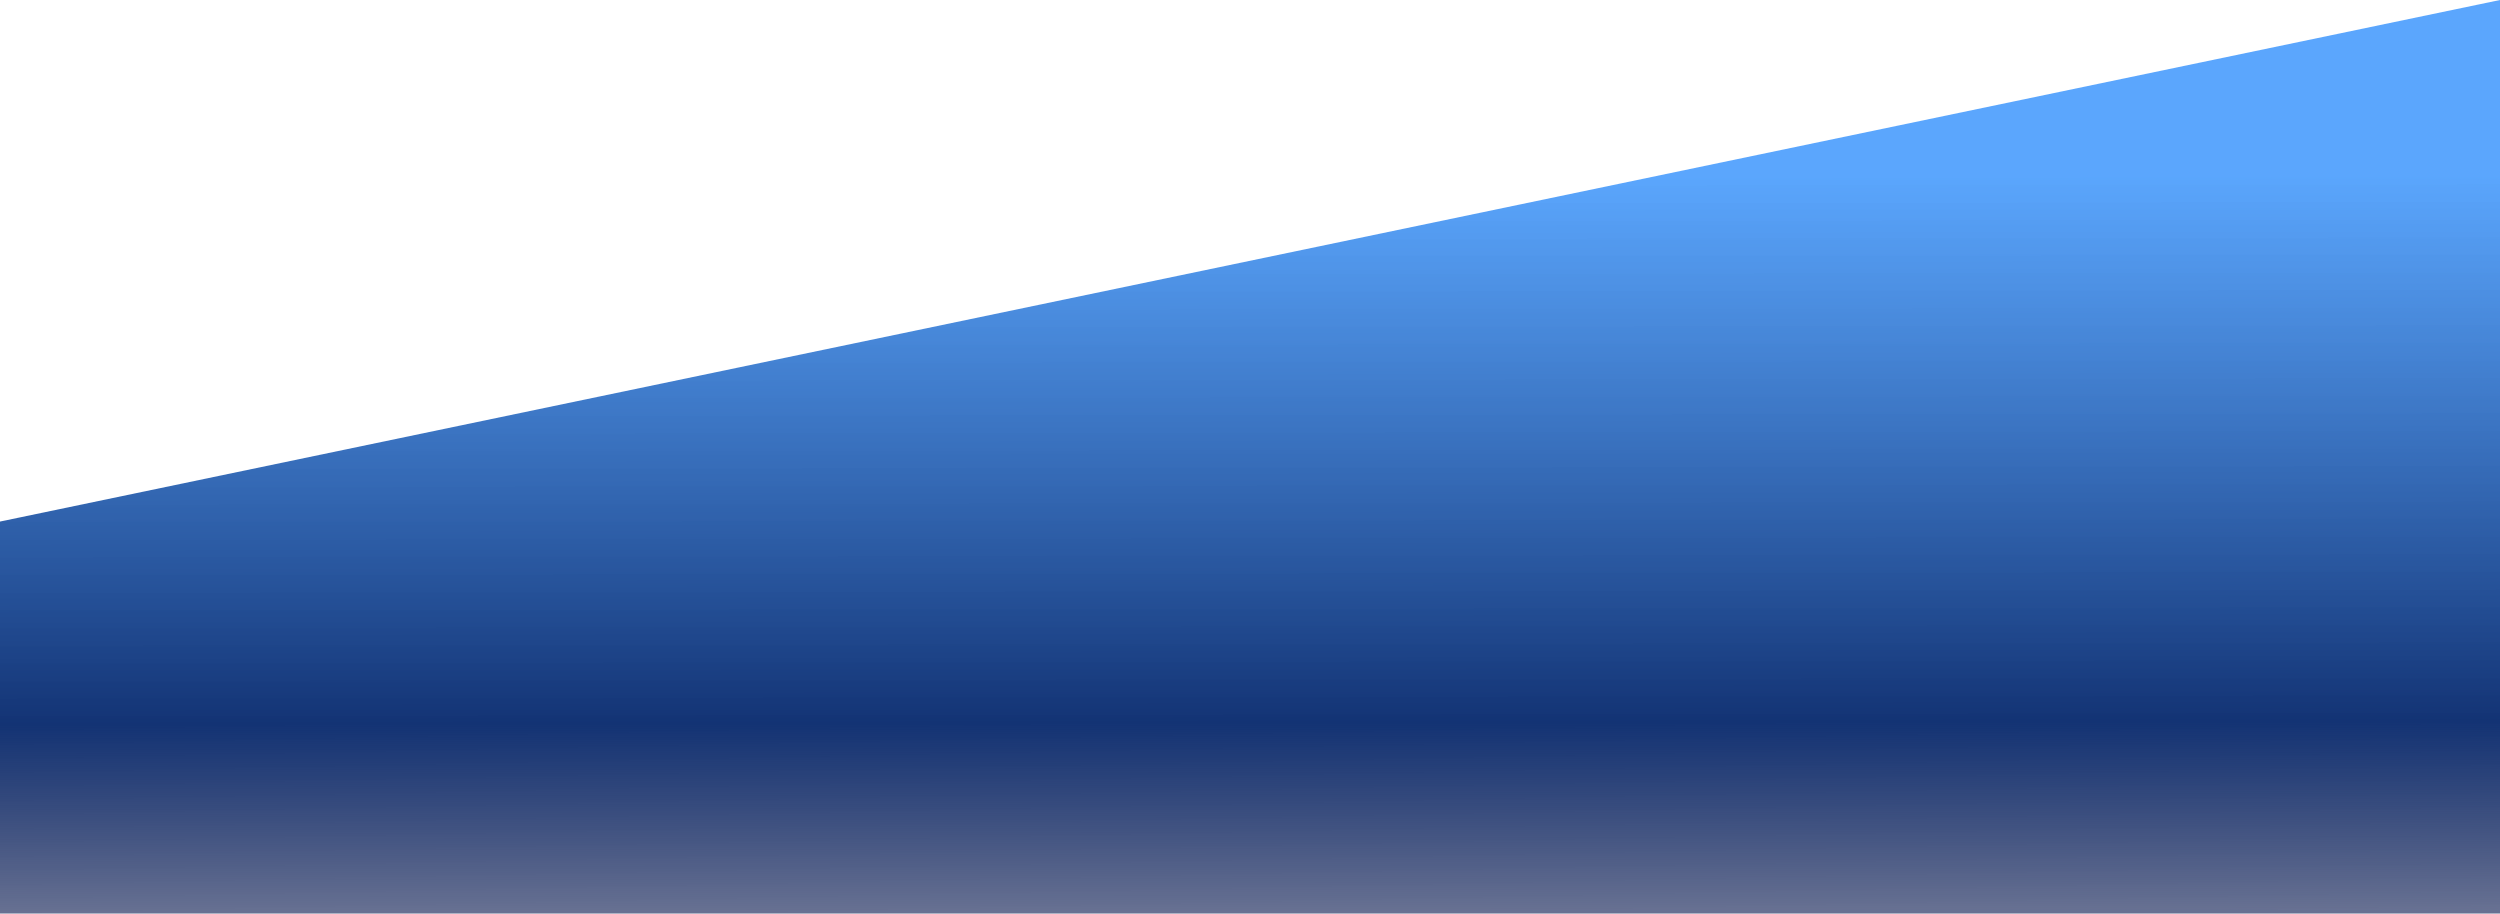 <svg xmlns="http://www.w3.org/2000/svg" width="1920" height="701.588"
     viewBox="0 0 1920 701.588">
    <defs>
        <linearGradient id="linear-gradient" x1="0.465" y1="0.191" x2="0.468" y2="1" gradientUnits="objectBoundingBox">
            <stop offset="0" stop-color="#449afd" stop-opacity="0.878"/>
            <stop offset="0.744" stop-color="#133374"/>
            <stop offset="1" stop-color="#04144b" stop-opacity="0.604"/>
        </linearGradient>
    </defs>
    <path id="Path_10" data-name="Path 10" d="M0,428.542,1920,27.987V729.575H0Z" transform="translate(0 -27.987)"
          fill="url(#linear-gradient)"/>
</svg>

